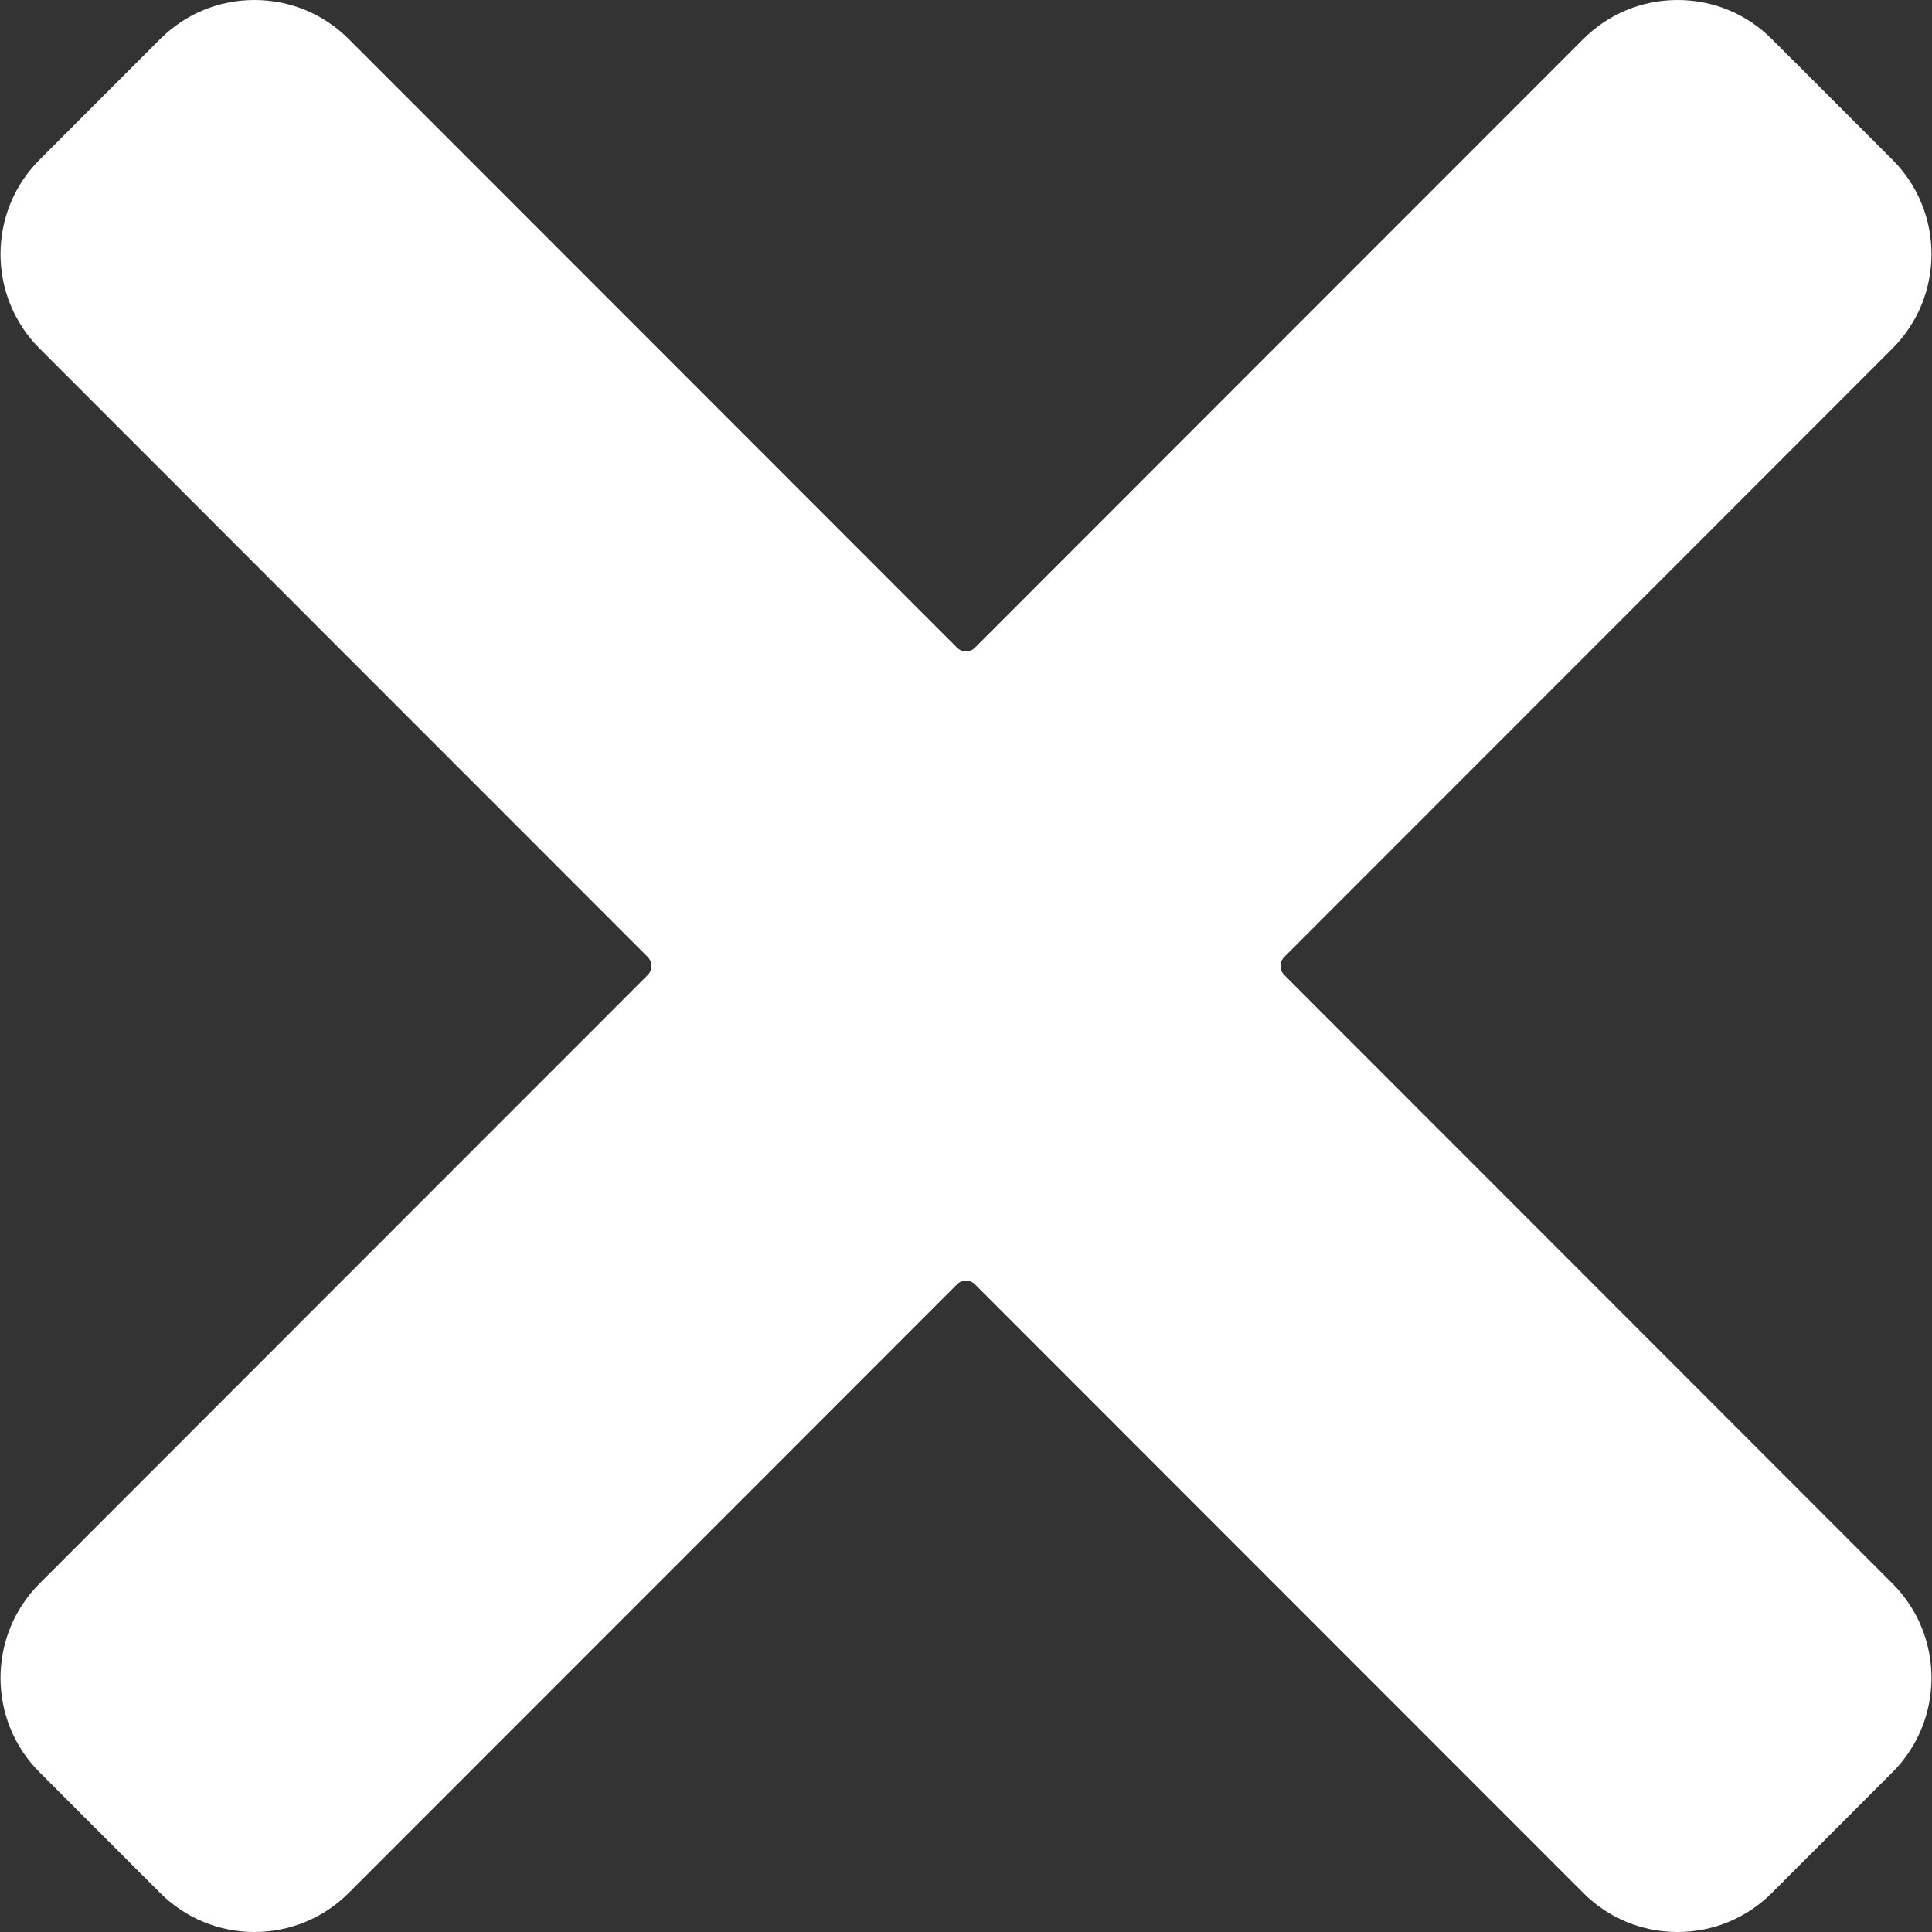 <?xml version="1.0"?>
<svg xmlns="http://www.w3.org/2000/svg" xmlns:xlink="http://www.w3.org/1999/xlink" xmlns:svgjs="http://svgjs.com/svgjs" version="1.1" width="512px" height="512px" x="0" y="0" viewBox="0 0 512.235 512.235" style="enable-background:new 0 0 512 512" xml:space="preserve"><rect x="0" y="0" width="512.235" height="512.235" fill="#333333" stroke="none"/><g><path d="m340.502 258.514c-1.32-1.321-1.32-3.471 0-4.792l161.257-161.336c13.789-13.794 13.789-36.24 0-50.035l-31.968-31.984c-6.682-6.686-15.566-10.367-25.016-10.367s-18.335 3.681-25.017 10.366l-161.257 161.338c-.816.816-1.747.988-2.383.988s-1.567-.171-2.383-.988l-161.258-161.338c-6.682-6.685-15.566-10.366-25.017-10.366s-18.334 3.681-25.016 10.366l-31.968 31.985c-13.789 13.795-13.789 36.241 0 50.035l161.257 161.336c1.32 1.321 1.32 3.471 0 4.792l-161.257 161.336c-13.788 13.795-13.788 36.24 0 50.035l31.968 31.984c6.682 6.685 15.566 10.366 25.016 10.366s18.335-3.681 25.017-10.366l161.257-161.336c.816-.817 1.746-.988 2.383-.988s1.566.171 2.383.989l161.257 161.336c6.682 6.685 15.566 10.366 25.017 10.366s18.334-3.681 25.016-10.366l31.968-31.984c13.788-13.794 13.788-36.24 0-50.035z" fill="#ffffff" data-original="#000000"/></g></svg>
